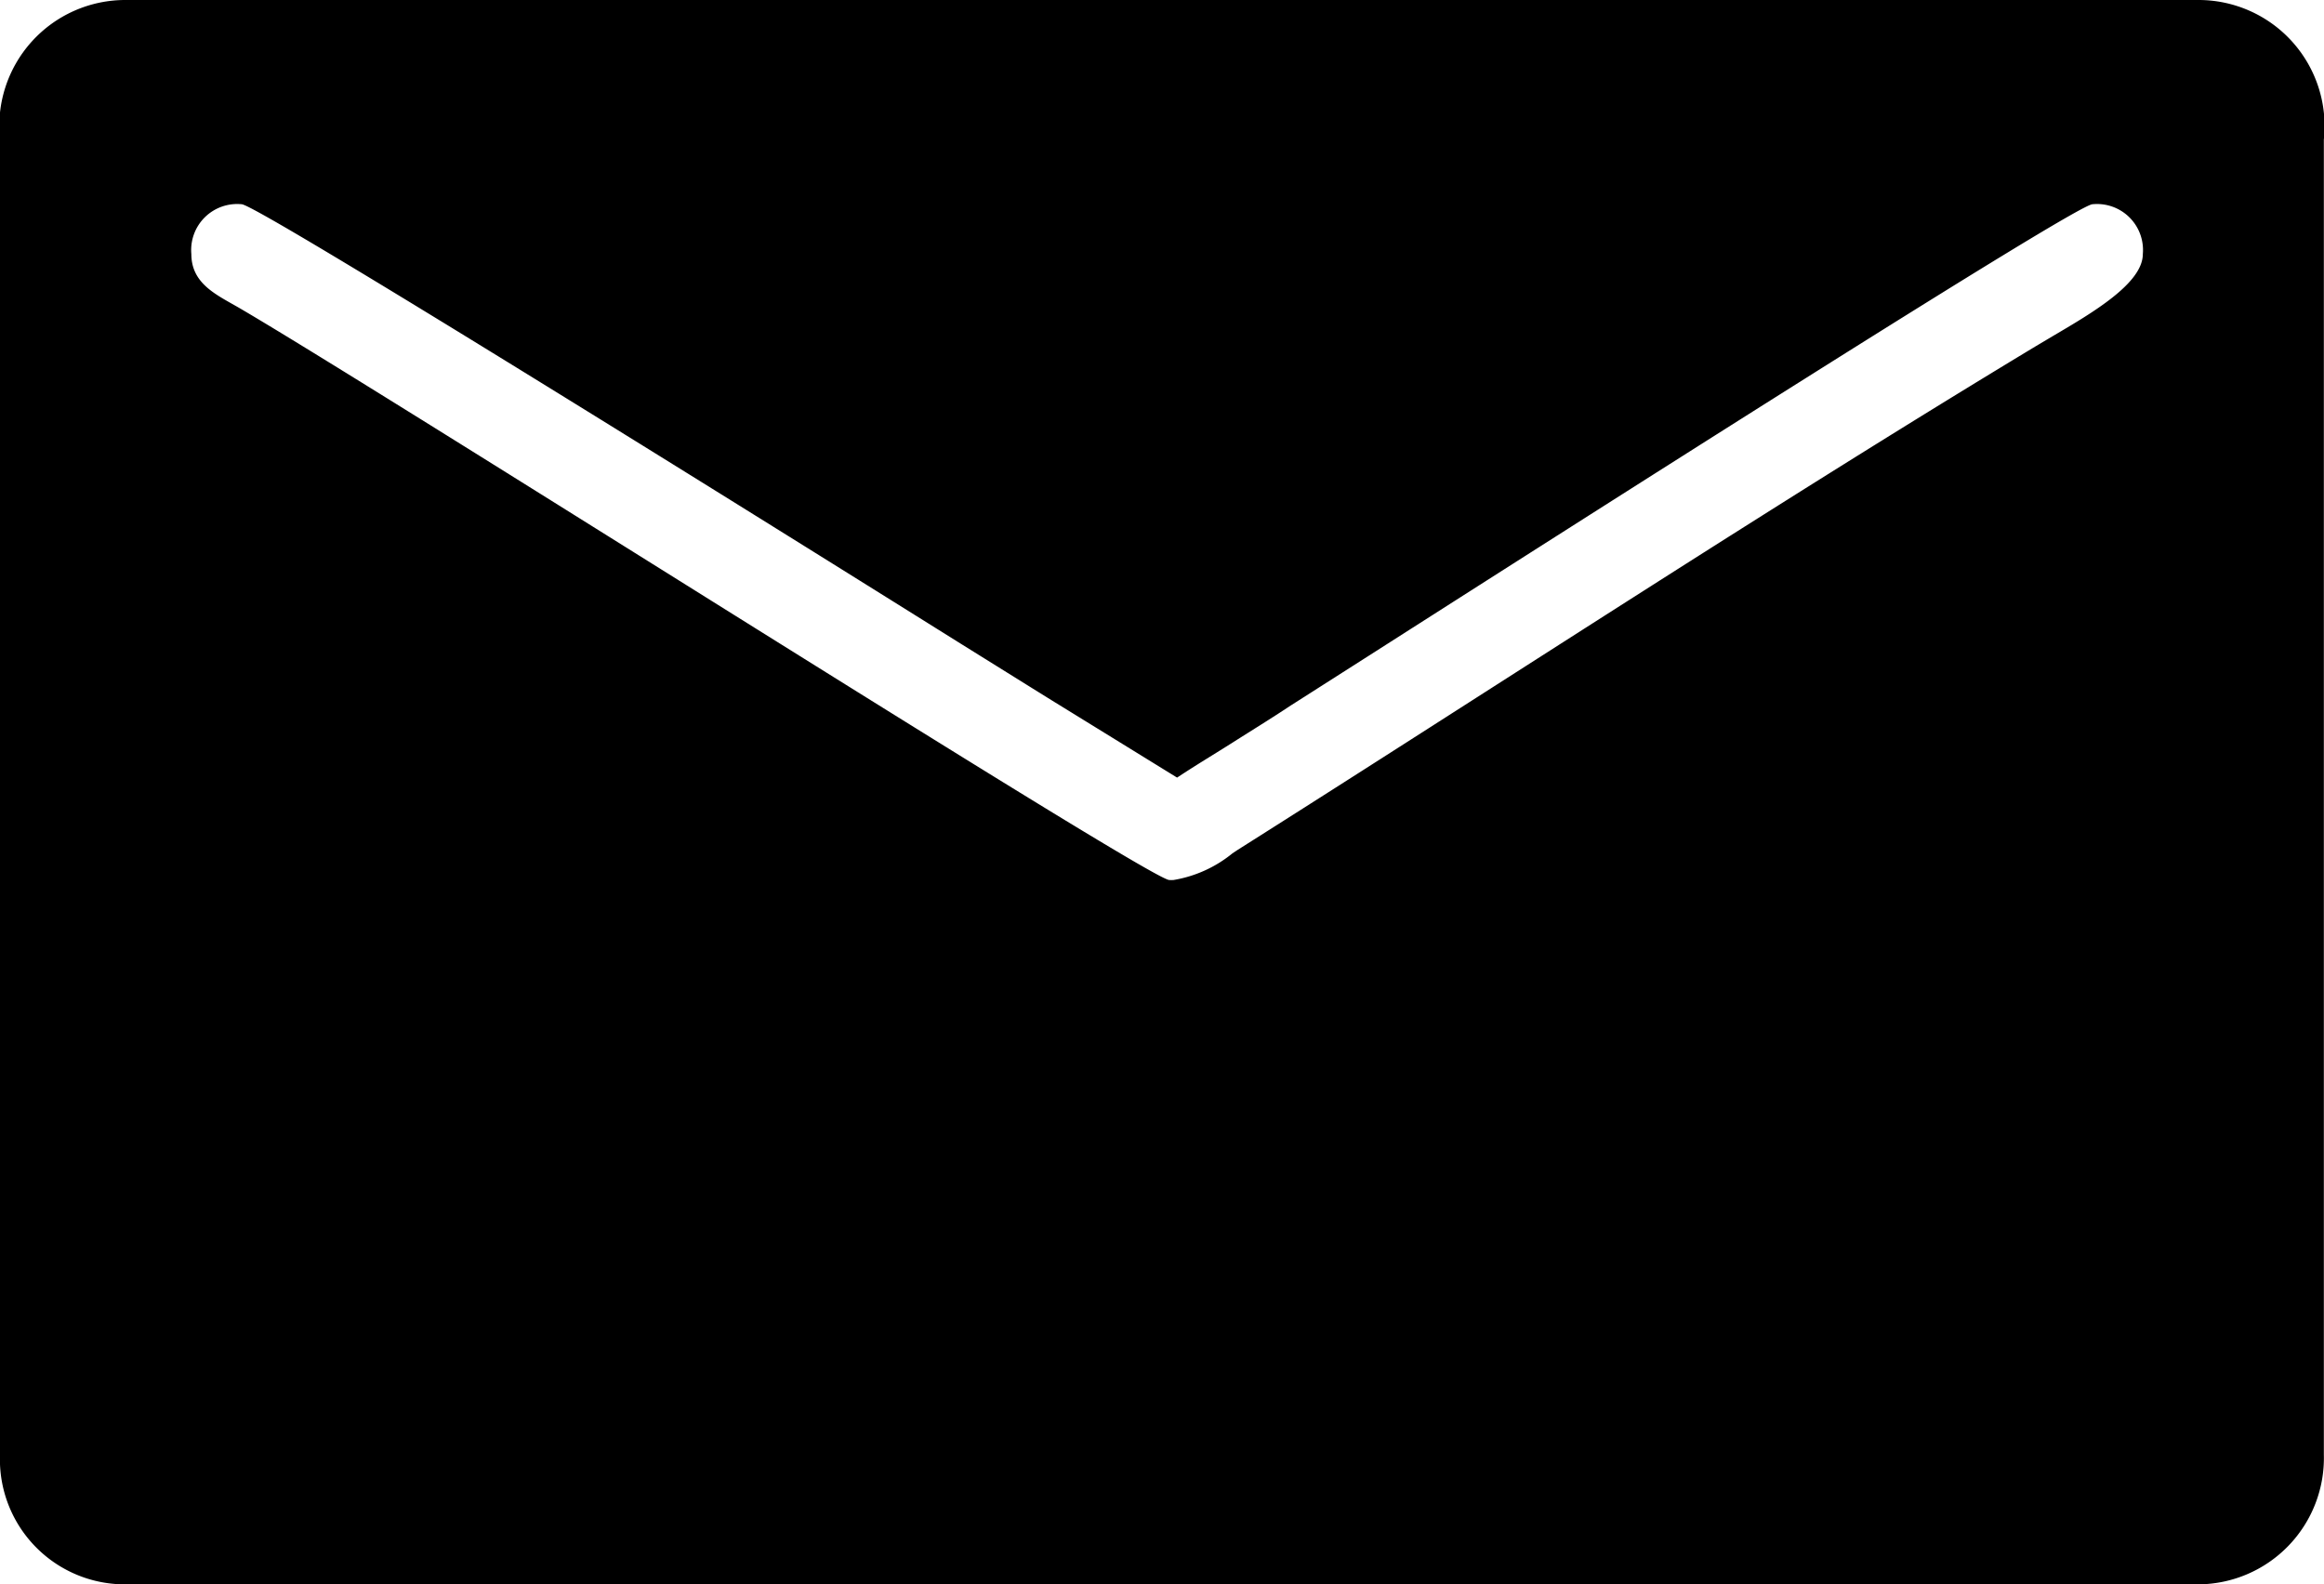 <svg xmlns="http://www.w3.org/2000/svg" width="31.736" height="21.636" viewBox="0 0 31.736 21.636">
  <path id="Email" d="M30.018,21.636H1.717A1.706,1.706,0,0,1,0,19.867V1.906A1.721,1.721,0,0,1,1.717,0h28.3a1.721,1.721,0,0,1,1.717,1.906V19.867A1.725,1.725,0,0,1,30.018,21.636ZM3.3,2.789a.628.628,0,0,0-.687.68c0,.366.28.524.55.677l.09.051c.791.461,3.061,1.88,5.464,3.383,3.464,2.167,7.046,4.407,7.246,4.437a.44.44,0,0,0,.065,0,1.718,1.718,0,0,0,.8-.362l.059-.04c1.161-.734,2.344-1.492,3.489-2.225C22.8,7.839,25.313,6.229,27.79,4.734l.237-.141c.55-.323,1.235-.724,1.235-1.124a.628.628,0,0,0-.687-.68c-.223,0-6.992,4.32-9.882,6.165l-1.068.681c-.265.176-.529.338-.784.5s-.512.315-.767.484l-1.609-.992c-.125-.076-.623-.387-1.378-.857C10.219,6.976,3.506,2.789,3.3,2.789Z"/>
</svg>
